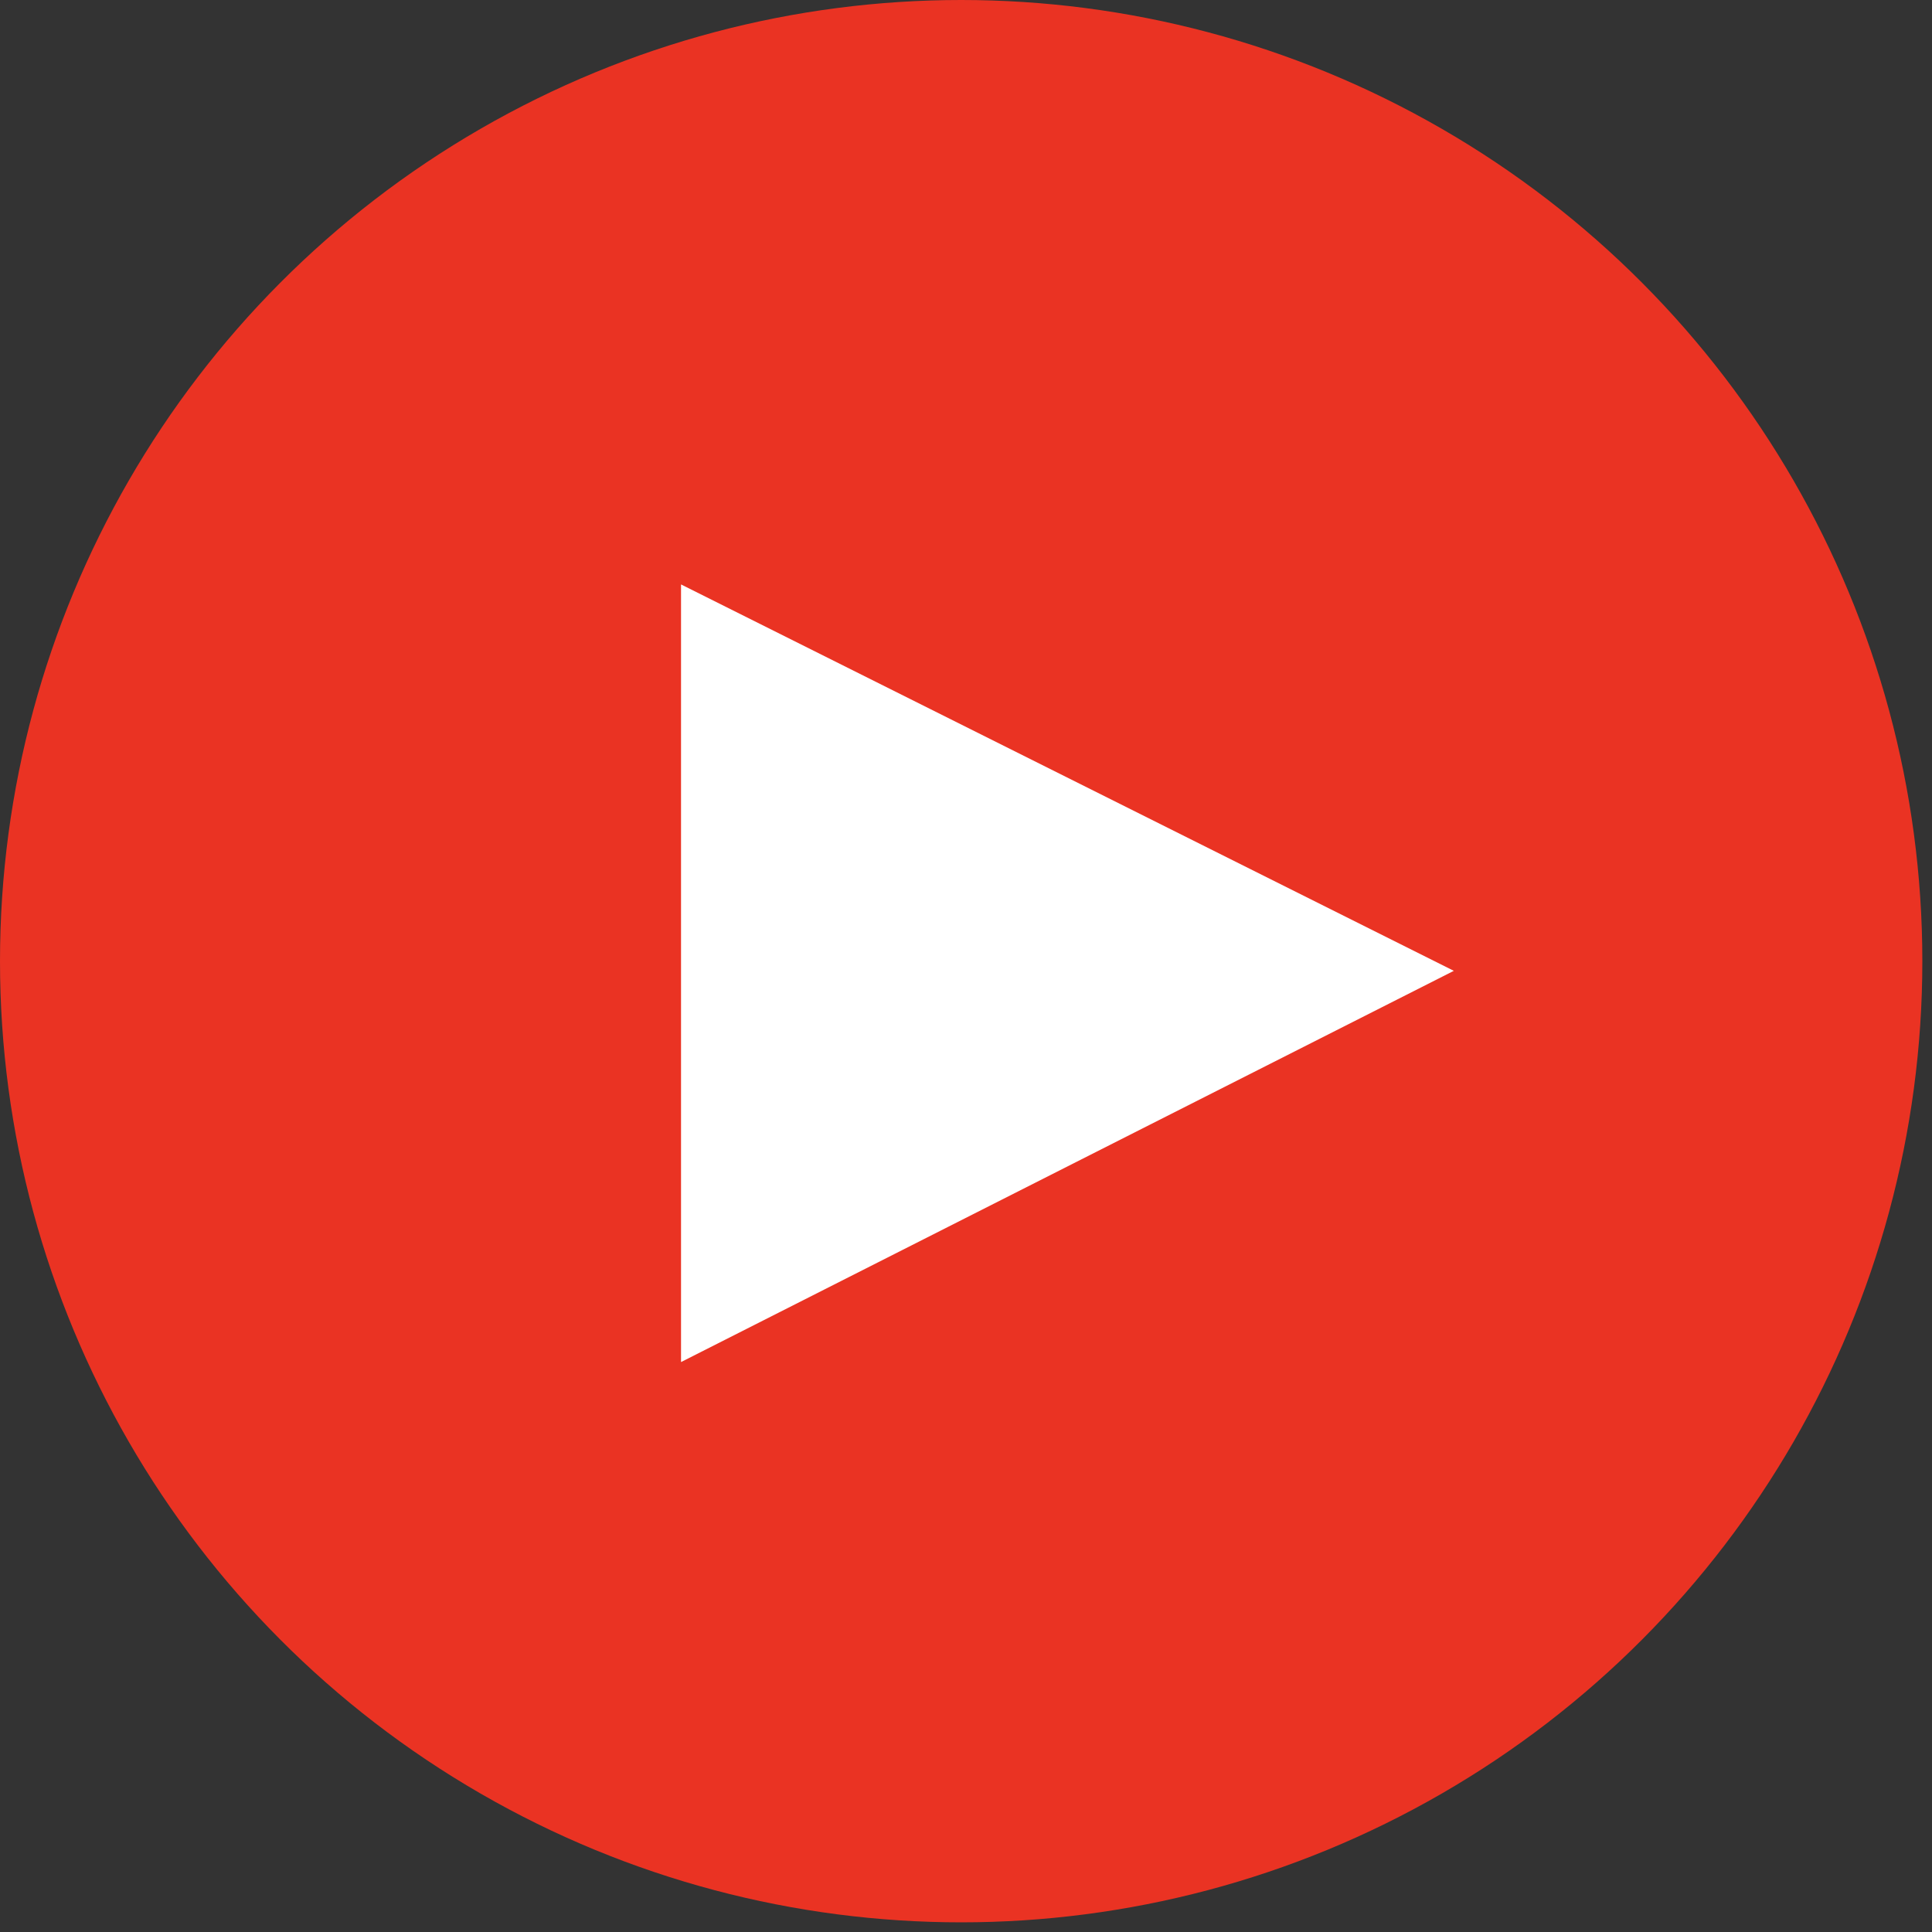<svg version="1.1" xmlns="http://www.w3.org/2000/svg" xmlns:xlink="http://www.w3.org/1999/xlink" x="0px" y="0px" viewBox="0 0 40 40"
	 style="enable-background:new 0 0 40 40;" xml:space="preserve">
<rect x="0" y="0" width="40" height="40" fill="#333333" stroke="none"/>
<style type="text/css">
	.st0{fill:#EA3323;}
	.st1{fill:#FFFFFF;}
</style>
<circle class="st0" cx="19.9" cy="19.9" r="19.9"/>
<polygon class="st1" points="14.1,12.1 14.1,28.2 30.1,20.1 "/>
</svg>
